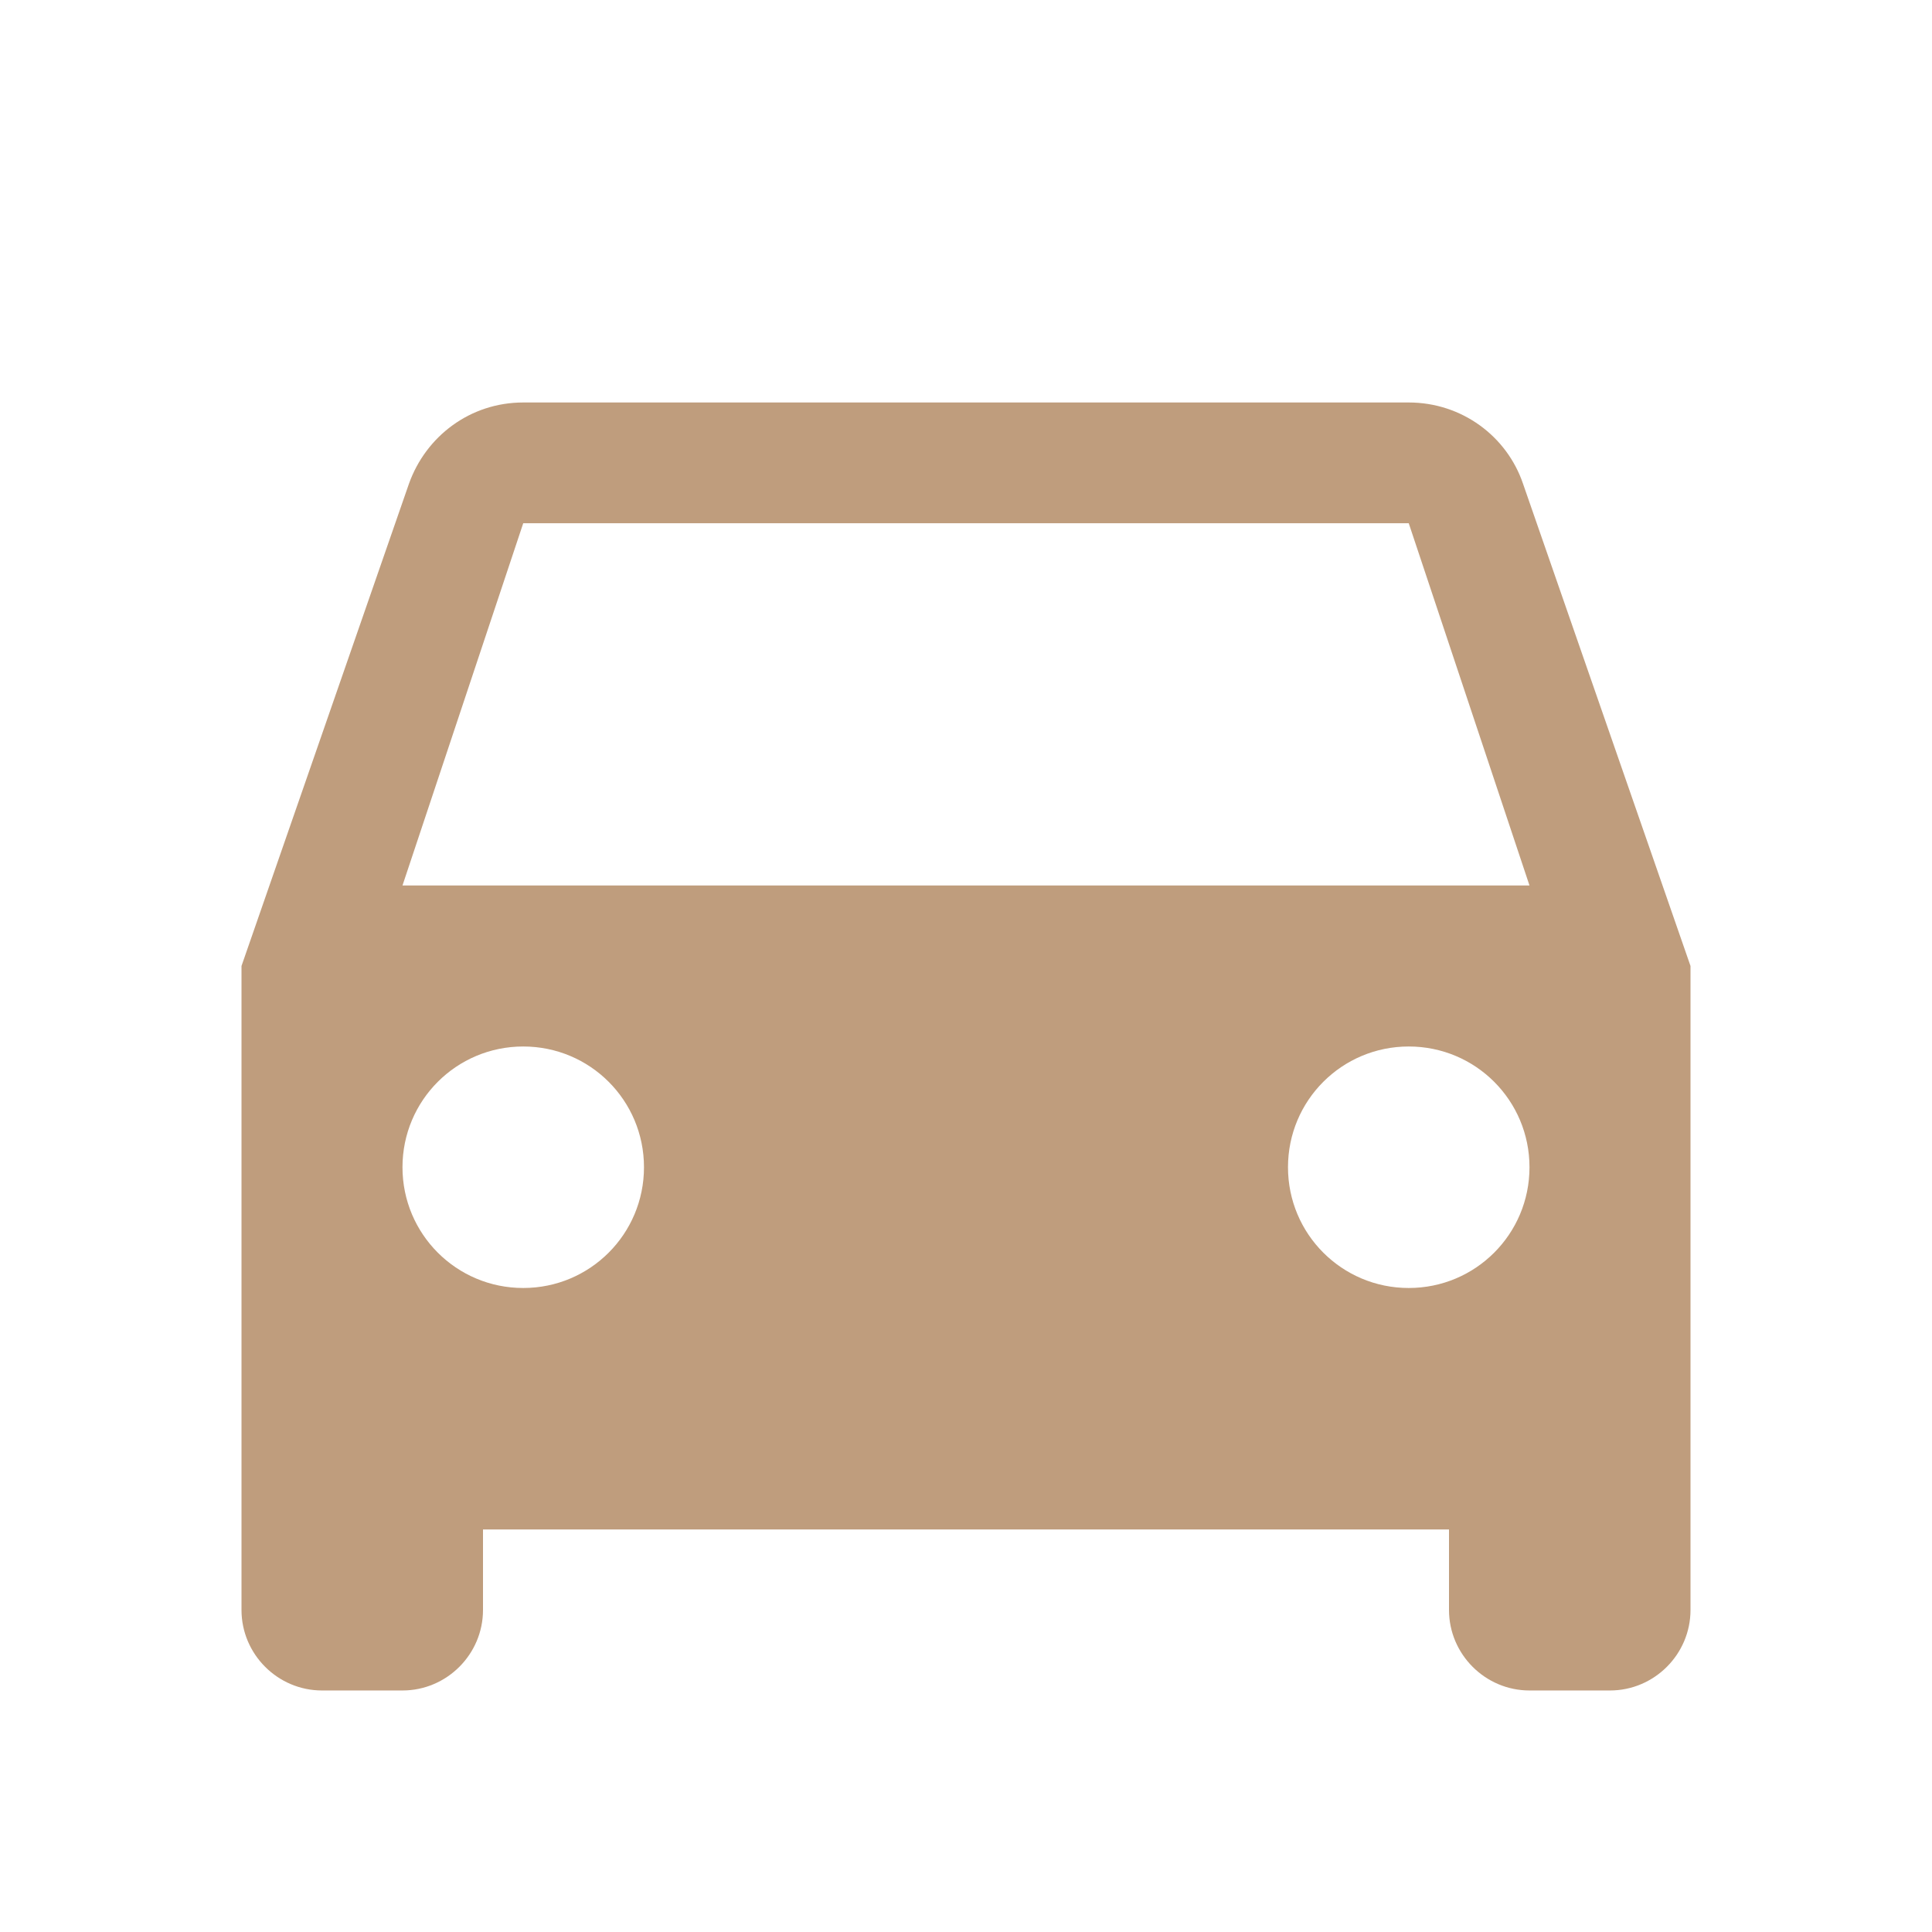 <svg width="80" height="80" viewBox="0 0 80 80" fill="none" xmlns="http://www.w3.org/2000/svg">
<g clip-path="url(#clip0_31_1989)">
<path d="M63.066 20.033C62.4 18.066 60.533 16.666 58.333 16.666H21.666C19.466 16.666 17.633 18.066 16.933 20.033L10 39.999V66.666C10 68.499 11.5 69.999 13.333 69.999H16.666C18.5 69.999 20 68.499 20 66.666V63.333H60V66.666C60 68.499 61.5 69.999 63.333 69.999H66.666C68.5 69.999 70 68.499 70 66.666V39.999L63.066 20.033ZM21.666 53.333C18.9 53.333 16.666 51.099 16.666 48.333C16.666 45.566 18.9 43.333 21.666 43.333C24.433 43.333 26.666 45.566 26.666 48.333C26.666 51.099 24.433 53.333 21.666 53.333ZM58.333 53.333C55.566 53.333 53.333 51.099 53.333 48.333C53.333 45.566 55.566 43.333 58.333 43.333C61.1 43.333 63.333 45.566 63.333 48.333C63.333 51.099 61.1 53.333 58.333 53.333ZM16.666 36.666L21.666 21.666H58.333L63.333 36.666H16.666Z" fill="#BF9D7D"/>
</g>
<defs>
<clipPath id="clip0_31_1989">
<rect width="80" height="80" fill="white"/>
</clipPath>
</defs>
</svg>
